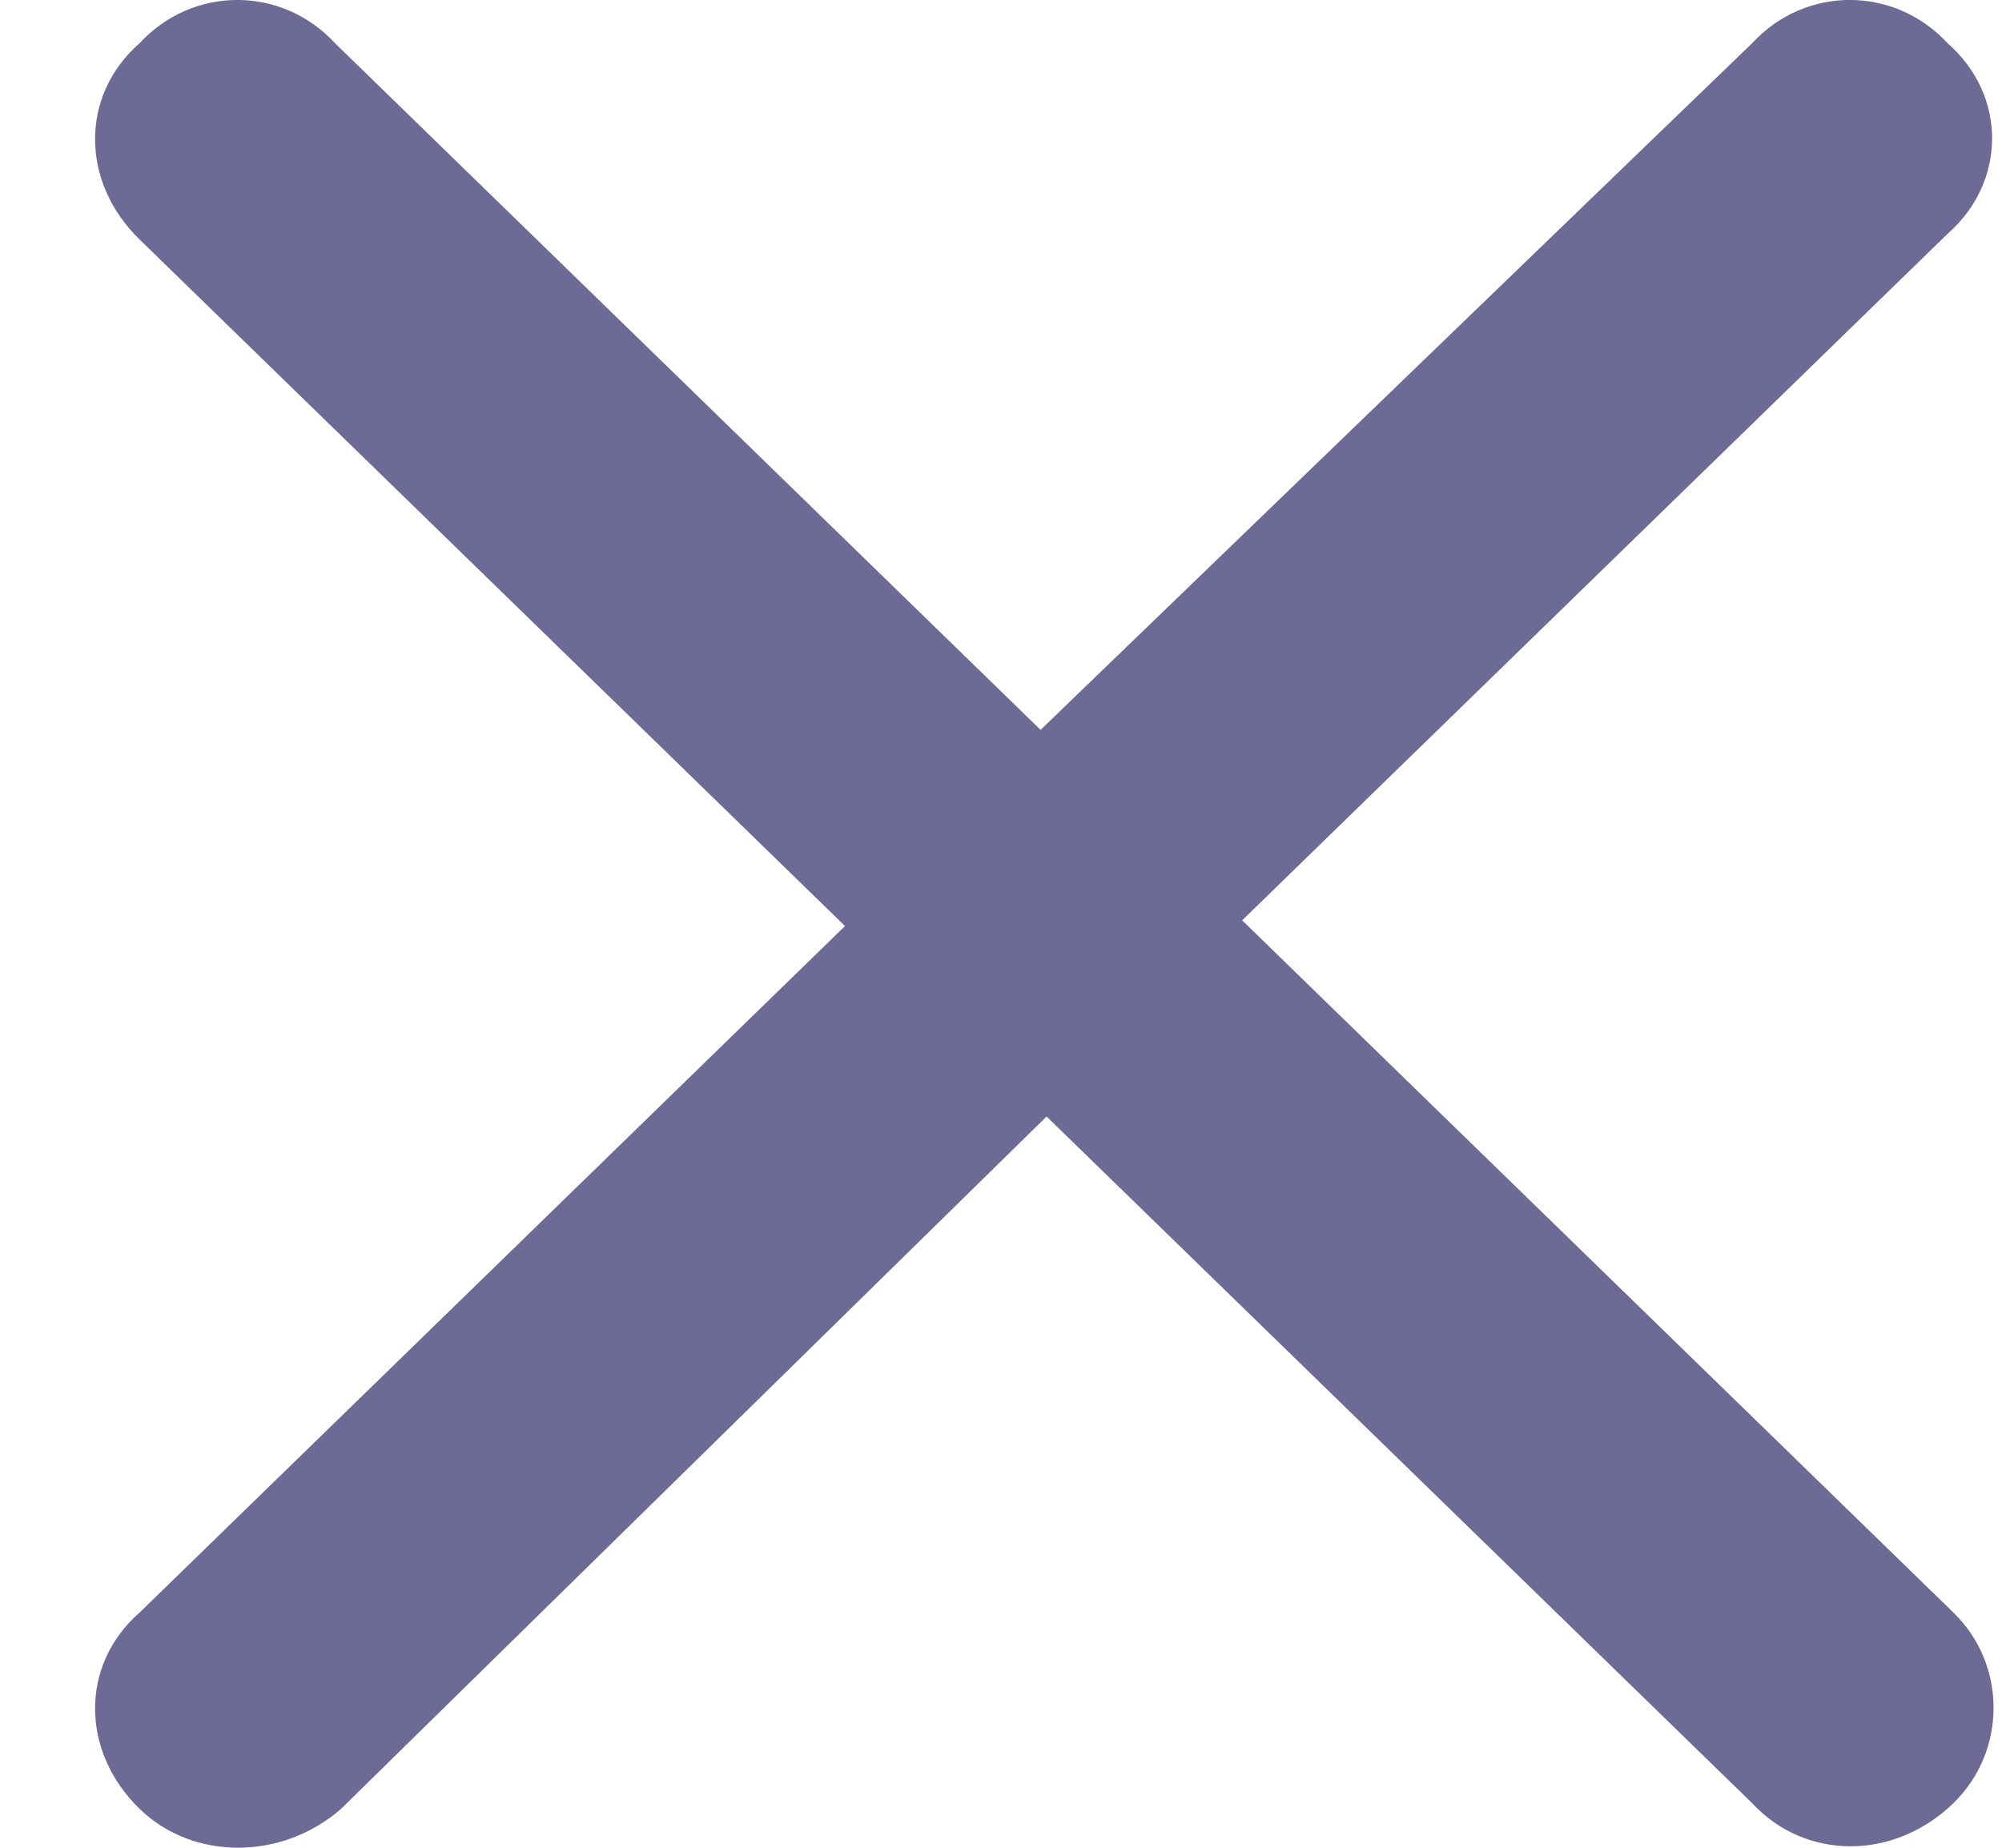 <svg width="13" height="12" viewBox="0 0 13 12" fill="none" xmlns="http://www.w3.org/2000/svg">
<path d="M12.685 10.473L8.066 5.977L12.647 1.518C13.032 1.18 13.032 0.618 12.647 0.281C12.3 -0.094 11.723 -0.094 11.377 0.281L6.757 4.74L2.176 0.281C1.83 -0.094 1.252 -0.094 0.906 0.281C0.521 0.618 0.521 1.18 0.906 1.555L5.487 6.014L0.906 10.473C0.521 10.81 0.521 11.372 0.906 11.747C1.252 12.084 1.83 12.084 2.215 11.747L6.796 7.251L11.377 11.71C11.723 12.084 12.3 12.084 12.685 11.71C13.032 11.372 13.032 10.81 12.685 10.473Z" fill="#6D6A95"/>
</svg>
